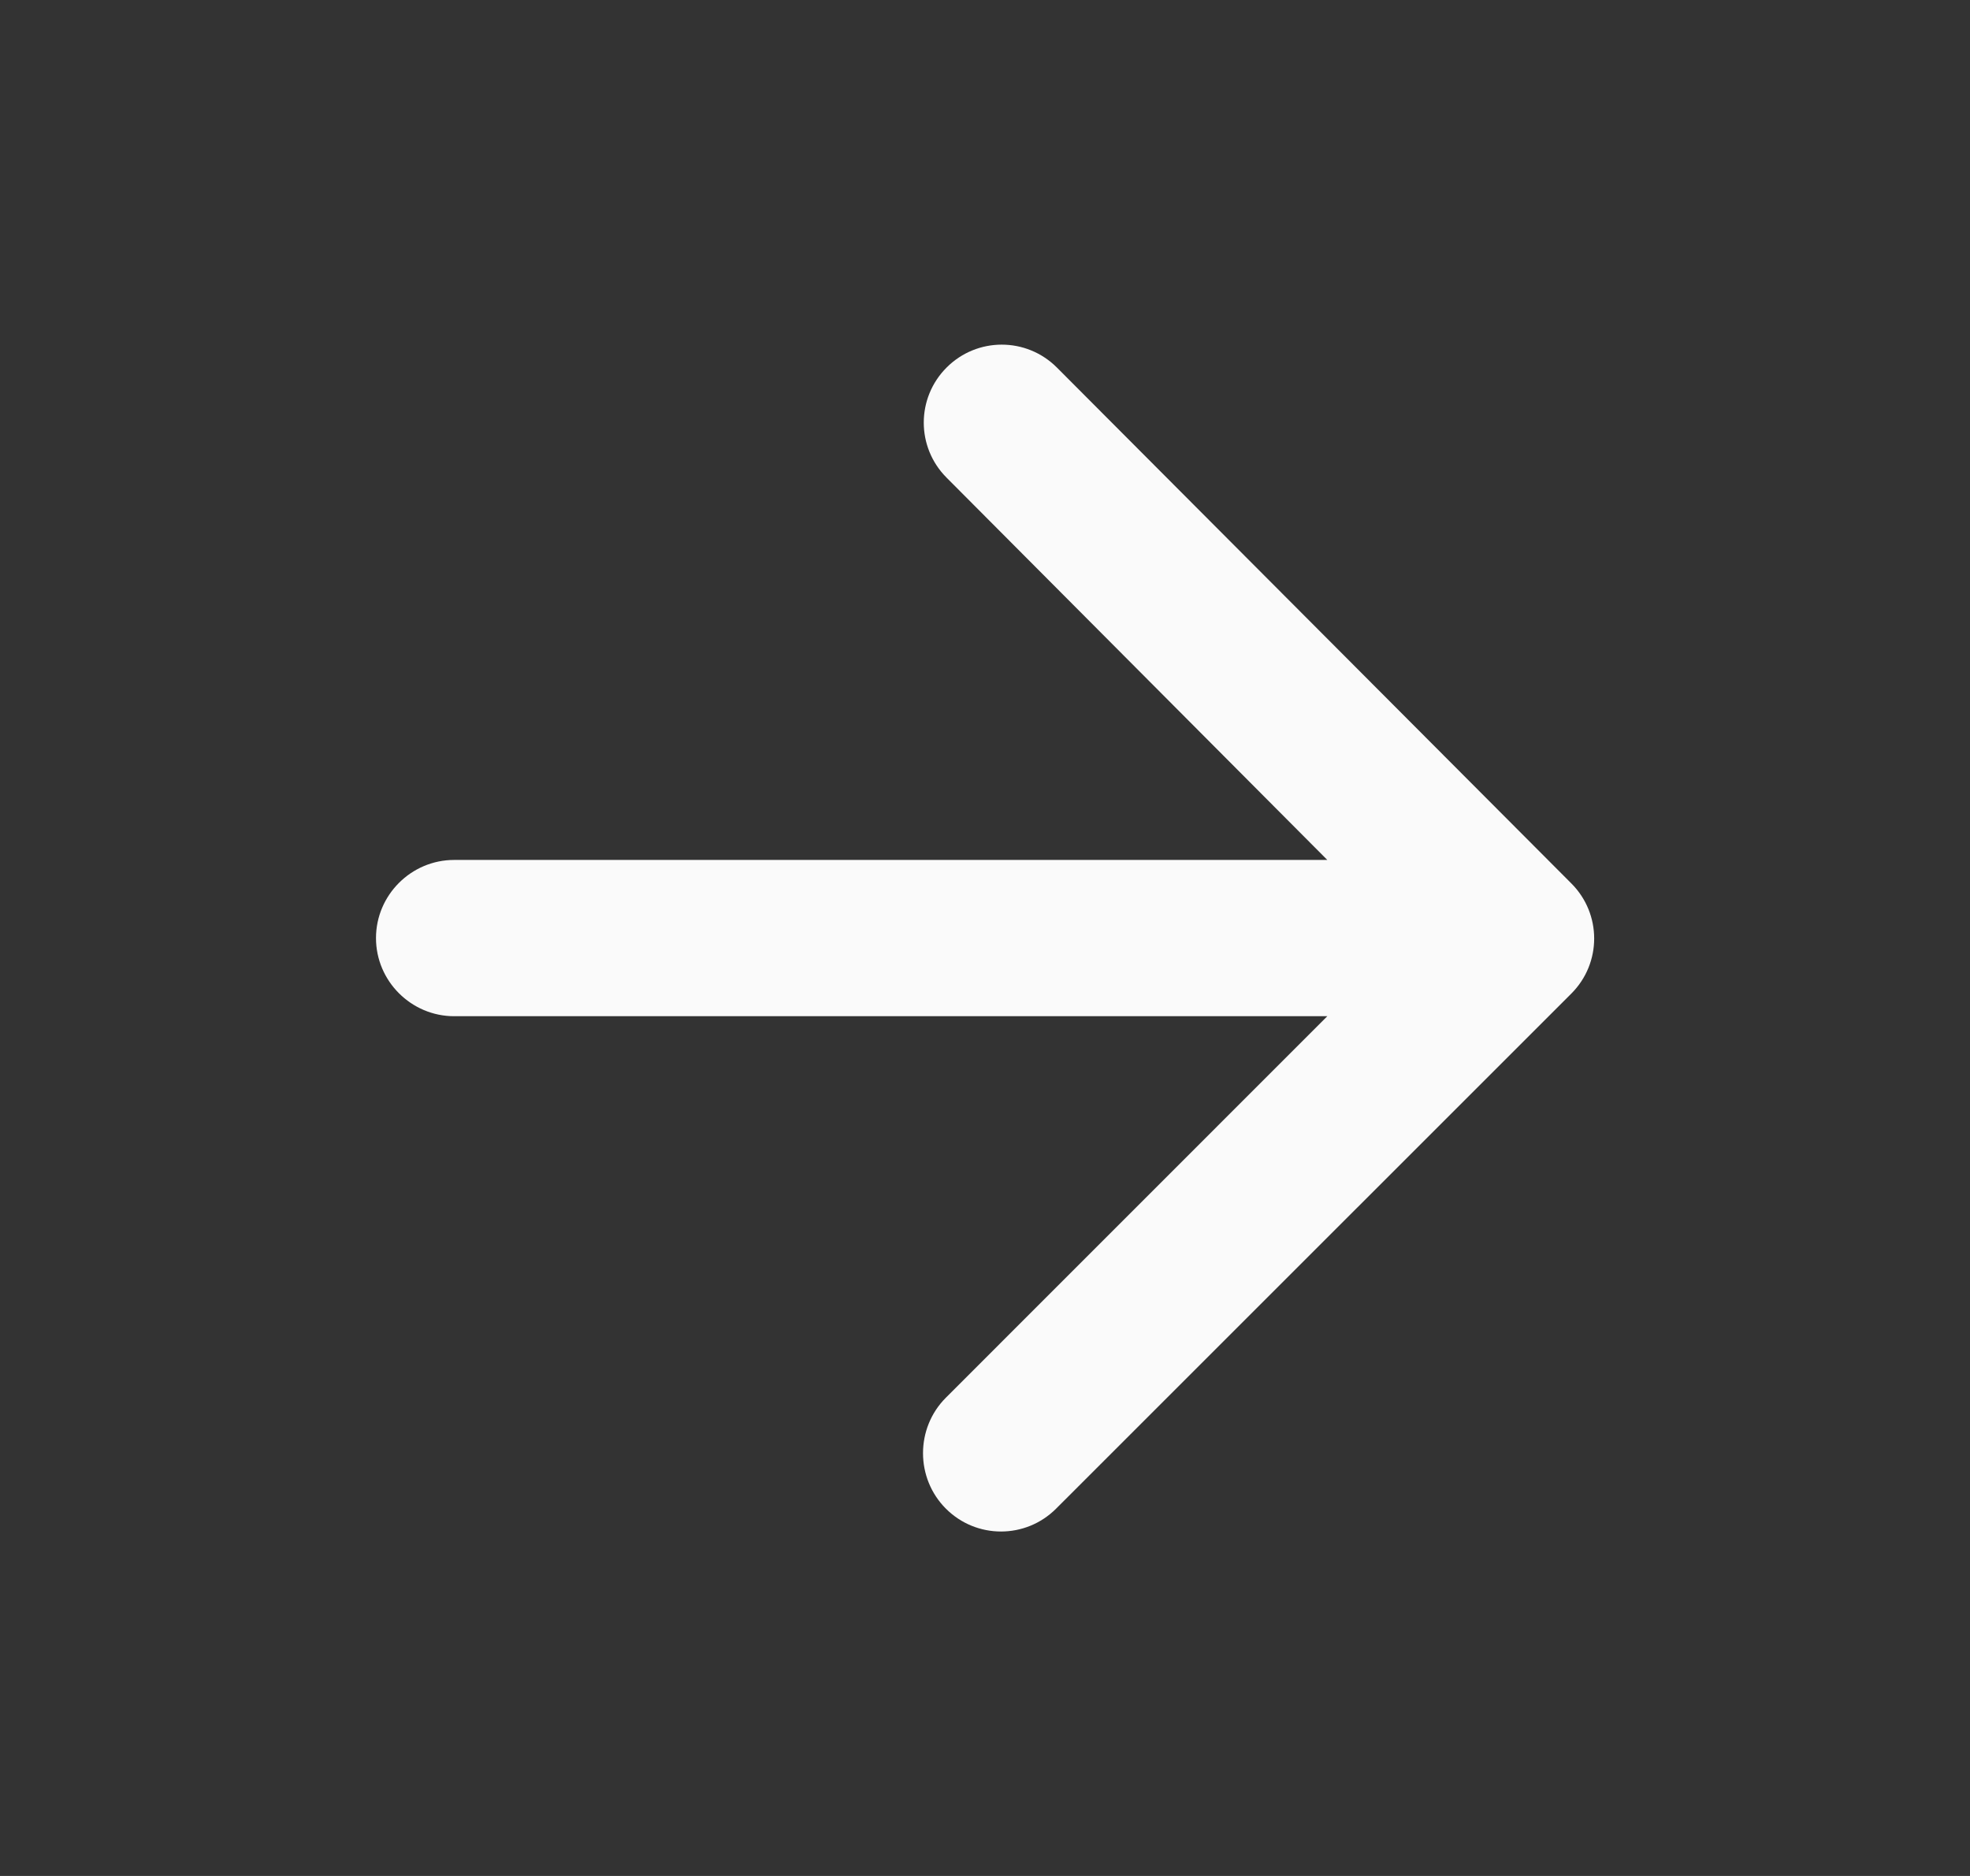 <svg width="21" height="20" viewBox="0 0 21 20" fill="none" xmlns="http://www.w3.org/2000/svg">
<rect x="0" y="0" width="21" height="20" fill="#333333" stroke="none"/>
<path d="M4.841 10.834H14.149L10.083 14.901C9.758 15.226 9.758 15.759 10.083 16.084C10.408 16.409 10.933 16.409 11.258 16.084L16.75 10.593C17.075 10.268 17.075 9.743 16.75 9.418L11.266 3.918C10.941 3.593 10.416 3.593 10.091 3.918C9.766 4.243 9.766 4.768 10.091 5.093L14.149 9.168H4.841C4.383 9.168 4.008 9.543 4.008 10.001C4.008 10.459 4.383 10.834 4.841 10.834Z" fill="#FAFAFA"/>
</svg>
